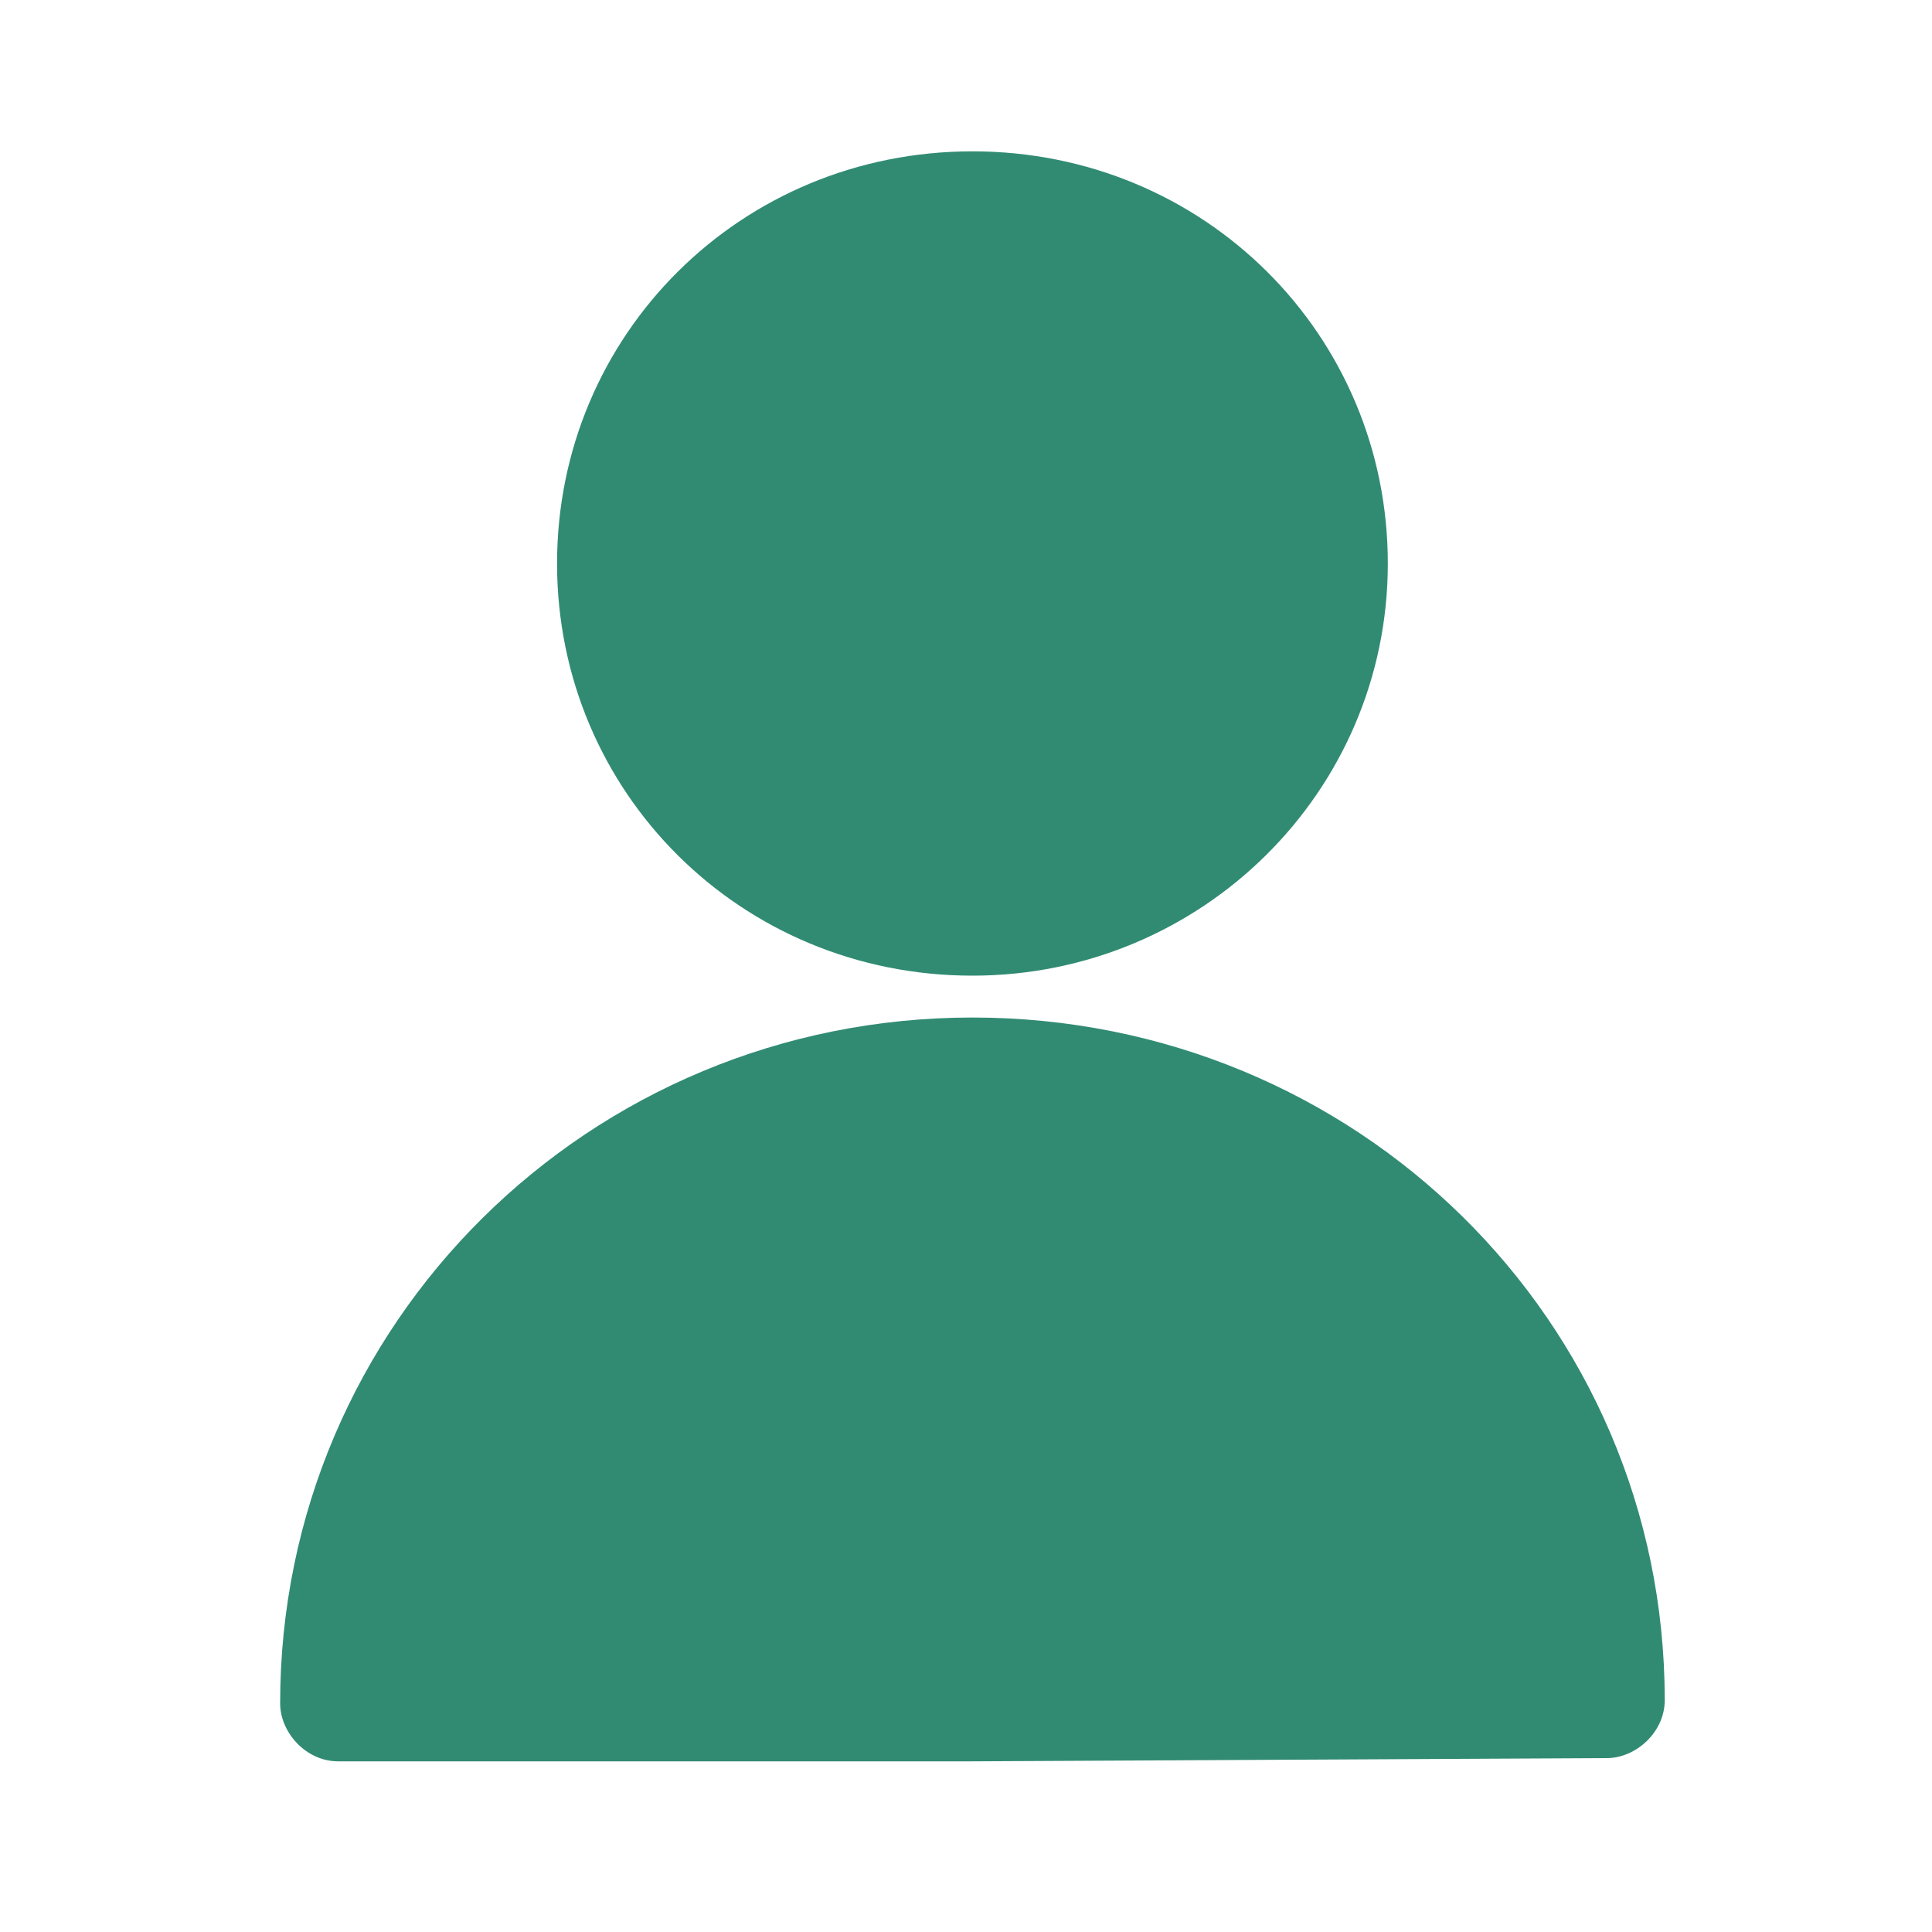 <?xml version="1.0" encoding="utf-8"?>
<!-- Generator: Adobe Illustrator 22.1.0, SVG Export Plug-In . SVG Version: 6.00 Build 0)  -->
<svg version="1.1" id="User_icon_logged_1_" xmlns="http://www.w3.org/2000/svg" xmlns:xlink="http://www.w3.org/1999/xlink"
	 x="0px" y="0px" viewBox="0 0 60 60" style="enable-background:new 0 0 60 60;" xml:space="preserve">
<style type="text/css">
	.st0{display:none;}
	.st1{display:inline;}
	.st2{fill:#318B73;}
</style>
<g id="User_icon_not_logged" class="st0">
	<g class="st1">
		<g>
			<path class="st2" d="M51.5,53.2c0,1-0.9,1.8-1.8,1.8s-1.8-0.9-1.8-1.8c0-9.8-8-17.7-17.8-17.7s-17.8,7.9-17.8,17.7
				c0,1-0.9,1.8-1.8,1.8s-1.8-0.9-1.8-1.8c0-11.8,9.6-21.3,21.5-21.3S51.5,41.3,51.5,53.2z M30,30.6c-7.1,0-12.9-5.7-12.9-12.8
				S22.9,5,30,5s12.9,5.7,12.9,12.8S37.1,30.6,30,30.6z M30,27c5,0,9.2-4.1,9.2-9.1S35,8.7,30,8.7s-9.2,4.1-9.2,9.1S25,27,30,27z"/>
		</g>
	</g>
</g>
<g id="User_icon_logged">
	<g>
		<g>
			<path class="st2" d="M30.2,54.7c0,0-18.7,0-19.7,0s-1.8-0.9-1.8-1.8c0-11.8,9.6-21.3,21.5-21.3S51.7,41,51.7,52.8
				c0,1-0.9,1.8-1.8,1.8 M30.2,30.3c-7.2,0-12.9-5.7-12.9-12.8S23,4.7,30.2,4.7s12.9,5.7,12.9,12.8S37.3,30.3,30.2,30.3z"/>
		</g>
	</g>
</g>
</svg>
